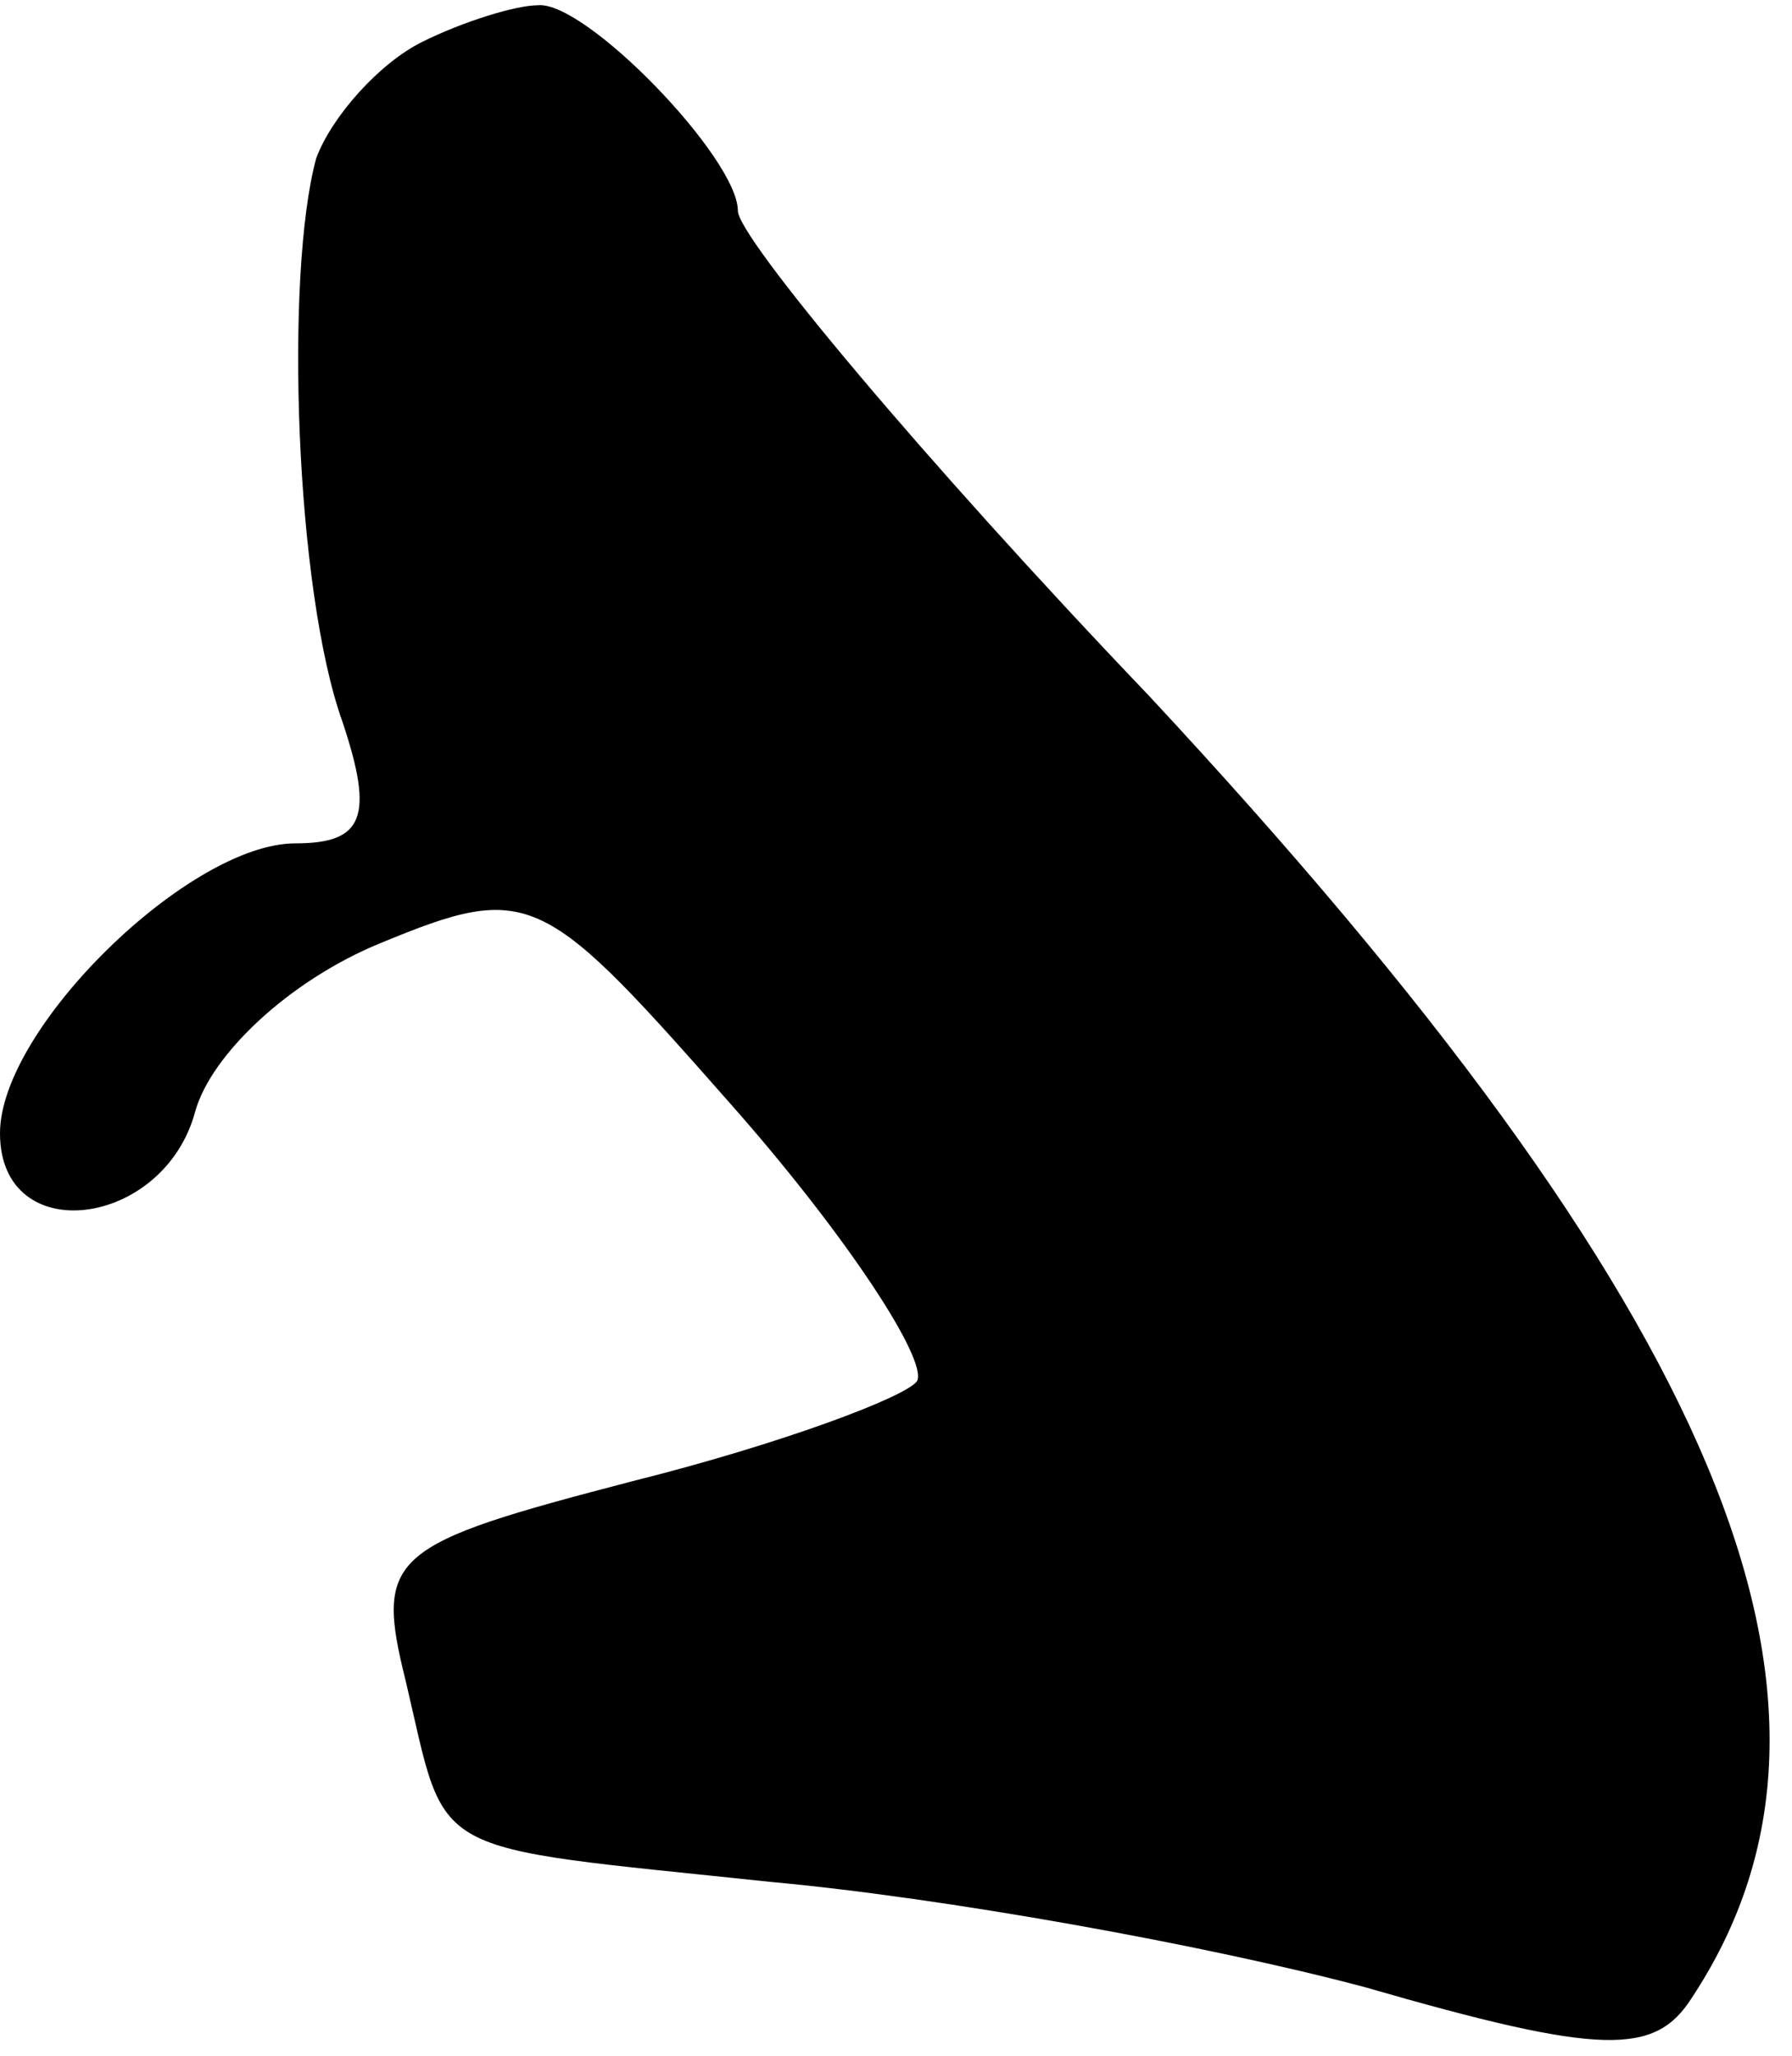 <?xml version="1.0" standalone="no"?>
<!DOCTYPE svg PUBLIC "-//W3C//DTD SVG 20010904//EN"
 "http://www.w3.org/TR/2001/REC-SVG-20010904/DTD/svg10.dtd">
<svg version="1.0" xmlns="http://www.w3.org/2000/svg"
 width="34pt" height="39pt" viewBox="0 0 34 39"
 preserveAspectRatio="xMidYMid meet">
<g transform="translate(0,39) scale(0.1,-0.1)"
fill="#000000" stroke="none">
<path fill="#000000" stroke="none" d="M80 382 c-8 -4 -17 -14 -20 -22 -6 -22
-4 -82 5 -107 6 -18 4 -23 -9 -23 -20 0 -56 -35 -56 -55 0 -22 31 -18 37 4 3
11 18 25 35 32 29 12 31 10 68 -32 21 -24 36 -47 34 -51 -2 -3 -26 -12 -54
-19 -46 -12 -49 -14 -43 -38 8 -34 3 -31 69 -38 33 -3 83 -12 113 -20 45 -13
55 -13 62 -2 37 56 5 131 -103 247 -43 45 -78 87 -78 92 0 10 -29 40 -38 39
-4 0 -14 -3 -22 -7z"/>
</g>
</svg>
